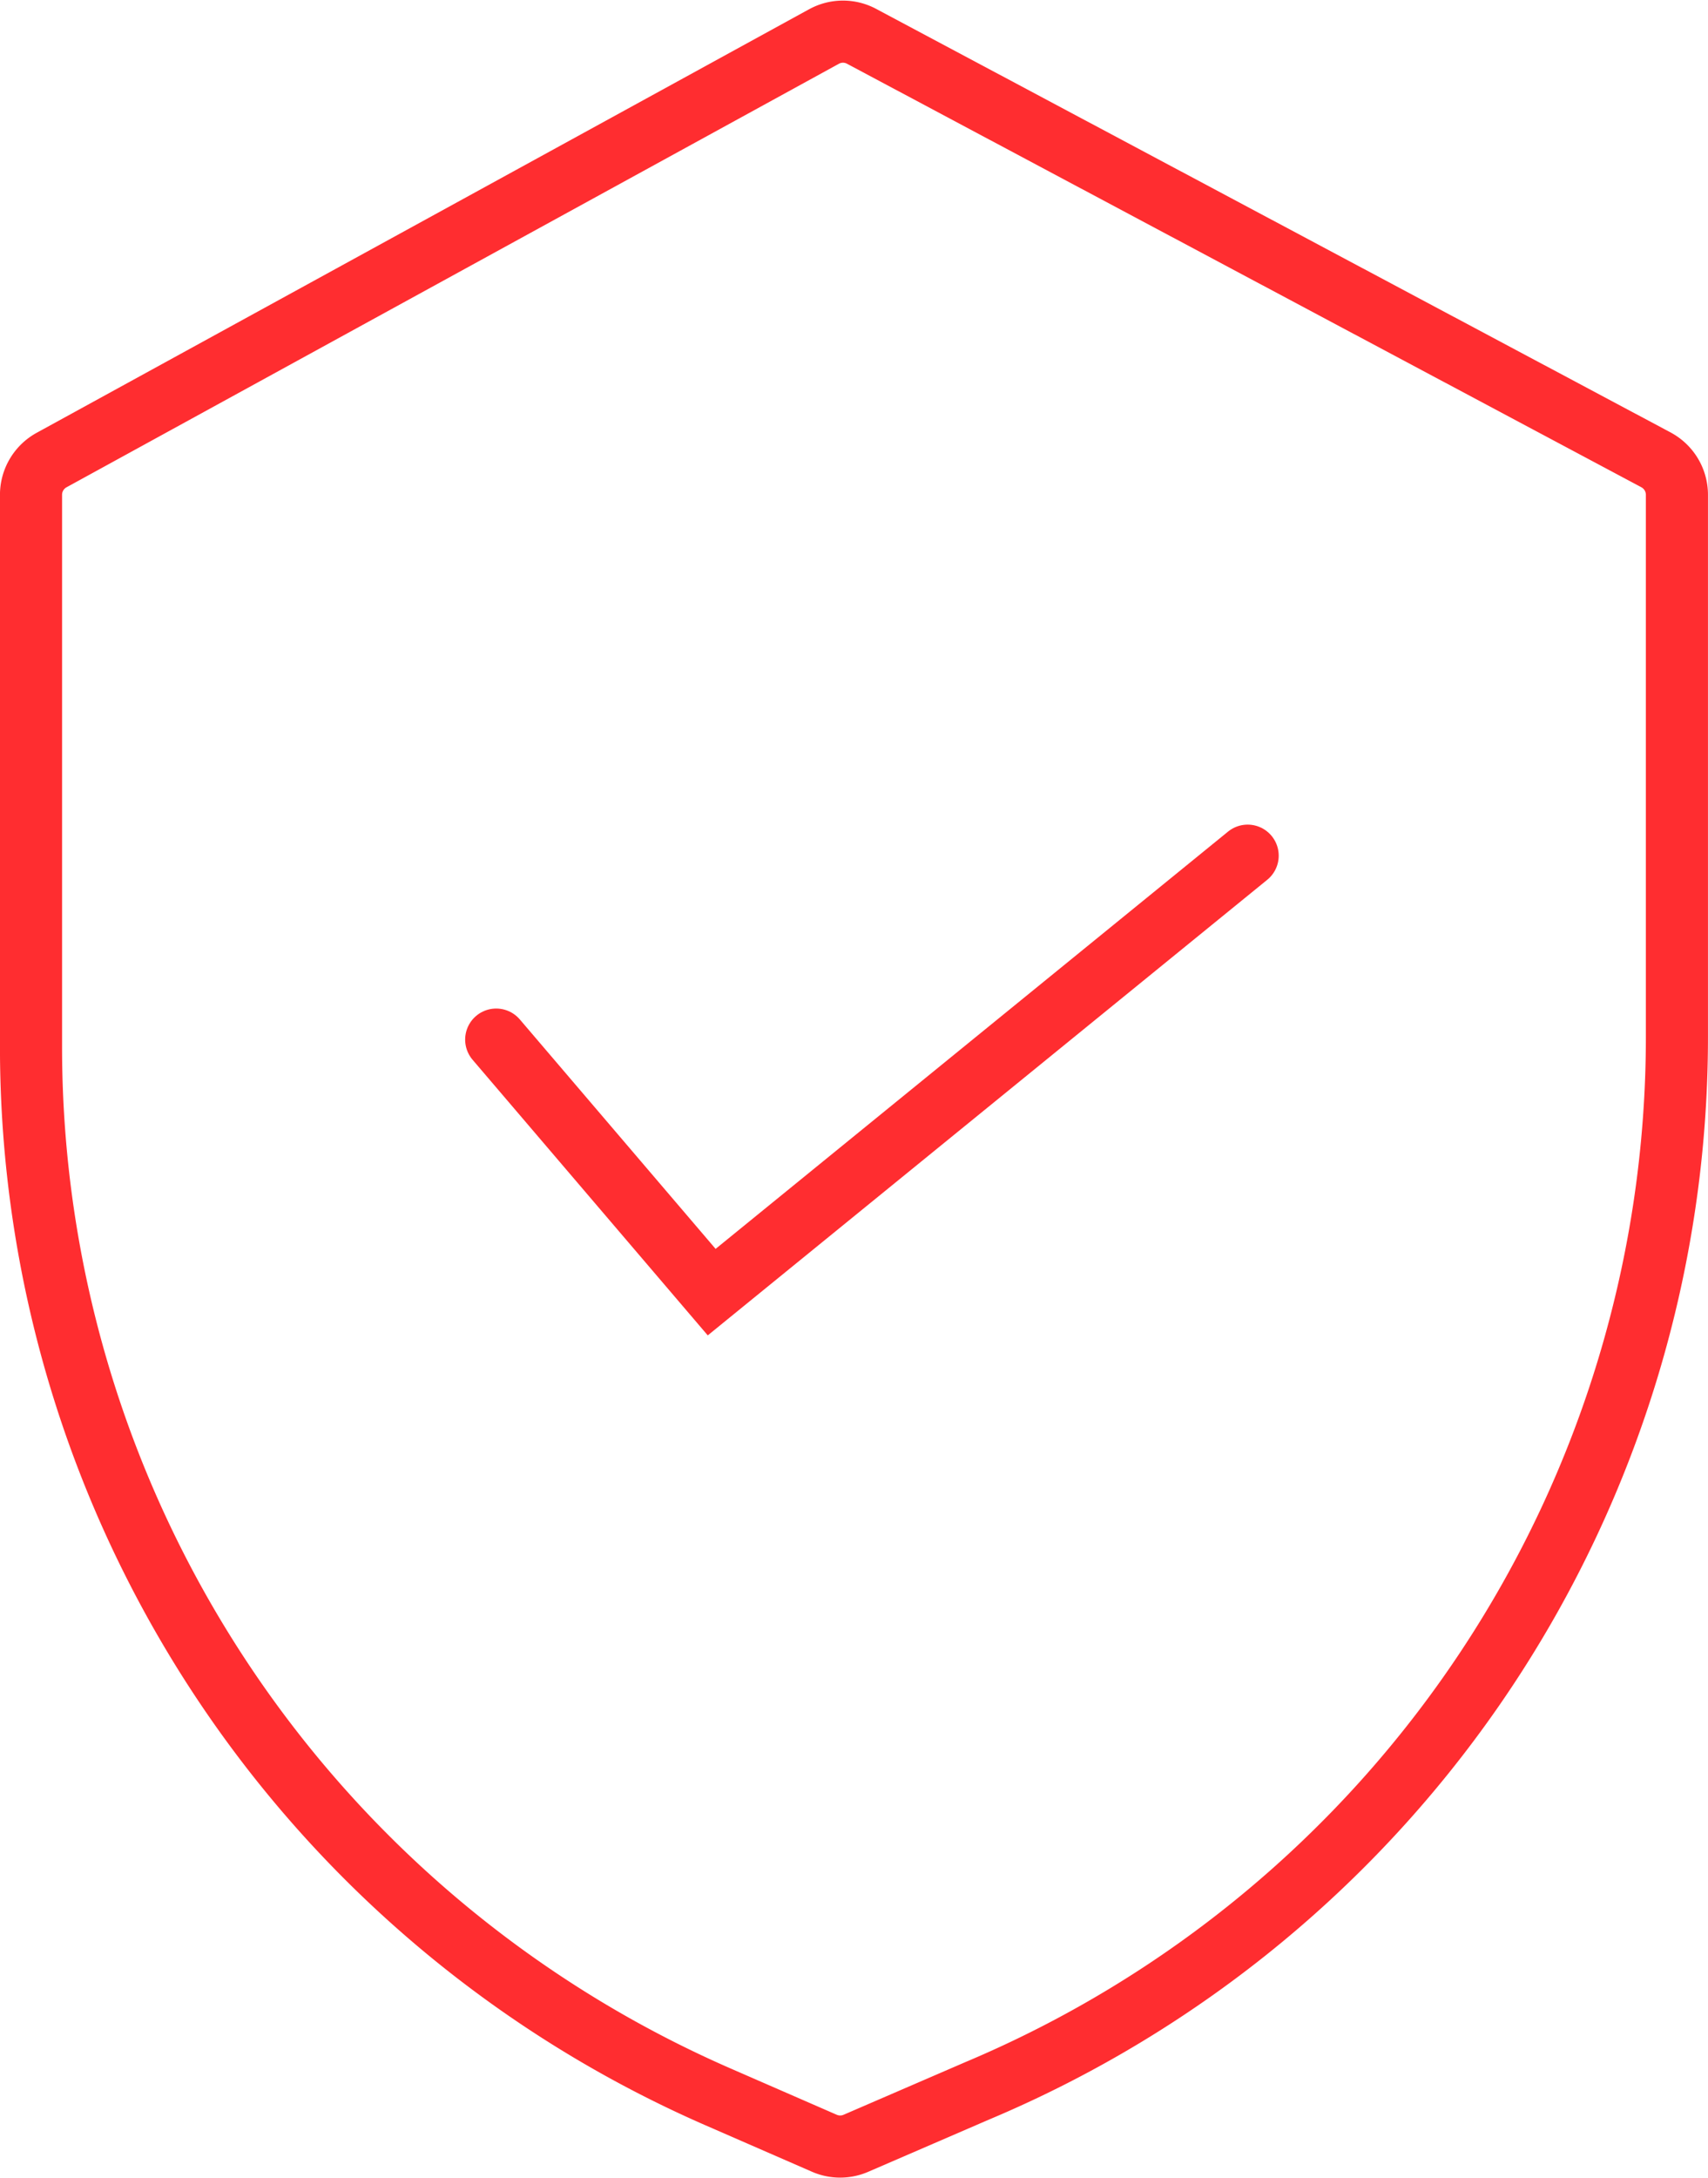 <svg xmlns="http://www.w3.org/2000/svg" viewBox="0 0 55.009 70.1" preserveAspectRatio="xMidYMid meet">
  <g id="Group_583" data-name="Group 583" transform="translate(-1027.083 -355.973)">
    <path id="Path_1488" data-name="Path 1488" d="M1080.418,370.775l-25.586-13.633a1.272,1.272,0,0,0-1.212.007l-24.878,13.633a1.276,1.276,0,0,0-.66,1.117v17.808a36.872,36.872,0,0,0,22.1,33.747l3.453,1.505a1.275,1.275,0,0,0,1.014,0l3.89-1.681a36.8,36.8,0,0,0,22.552-33.928V371.9a1.274,1.274,0,0,0-.674-1.125Z" fill="none" stroke="#ff2d30" stroke-linecap="round" stroke-linejoin="round" stroke-width="2"/>
    <path id="Path_1489" data-name="Path 1489" d="M1060,429.222" transform="translate(-17.097 -38.686)" fill="none" stroke="#ff2d30" stroke-linecap="round" stroke-linejoin="round" stroke-width="2"/>
    <path id="Path_1489-2" data-name="Path 1489" d="M1084.545,414.1l-.022.018-17.24,14.03-6.94-8.128" transform="translate(-17.279 -30.585)" fill="none" stroke="#ff2d30" stroke-linecap="round" stroke-miterlimit="10" stroke-width="2"/>
  </g>
</svg>
